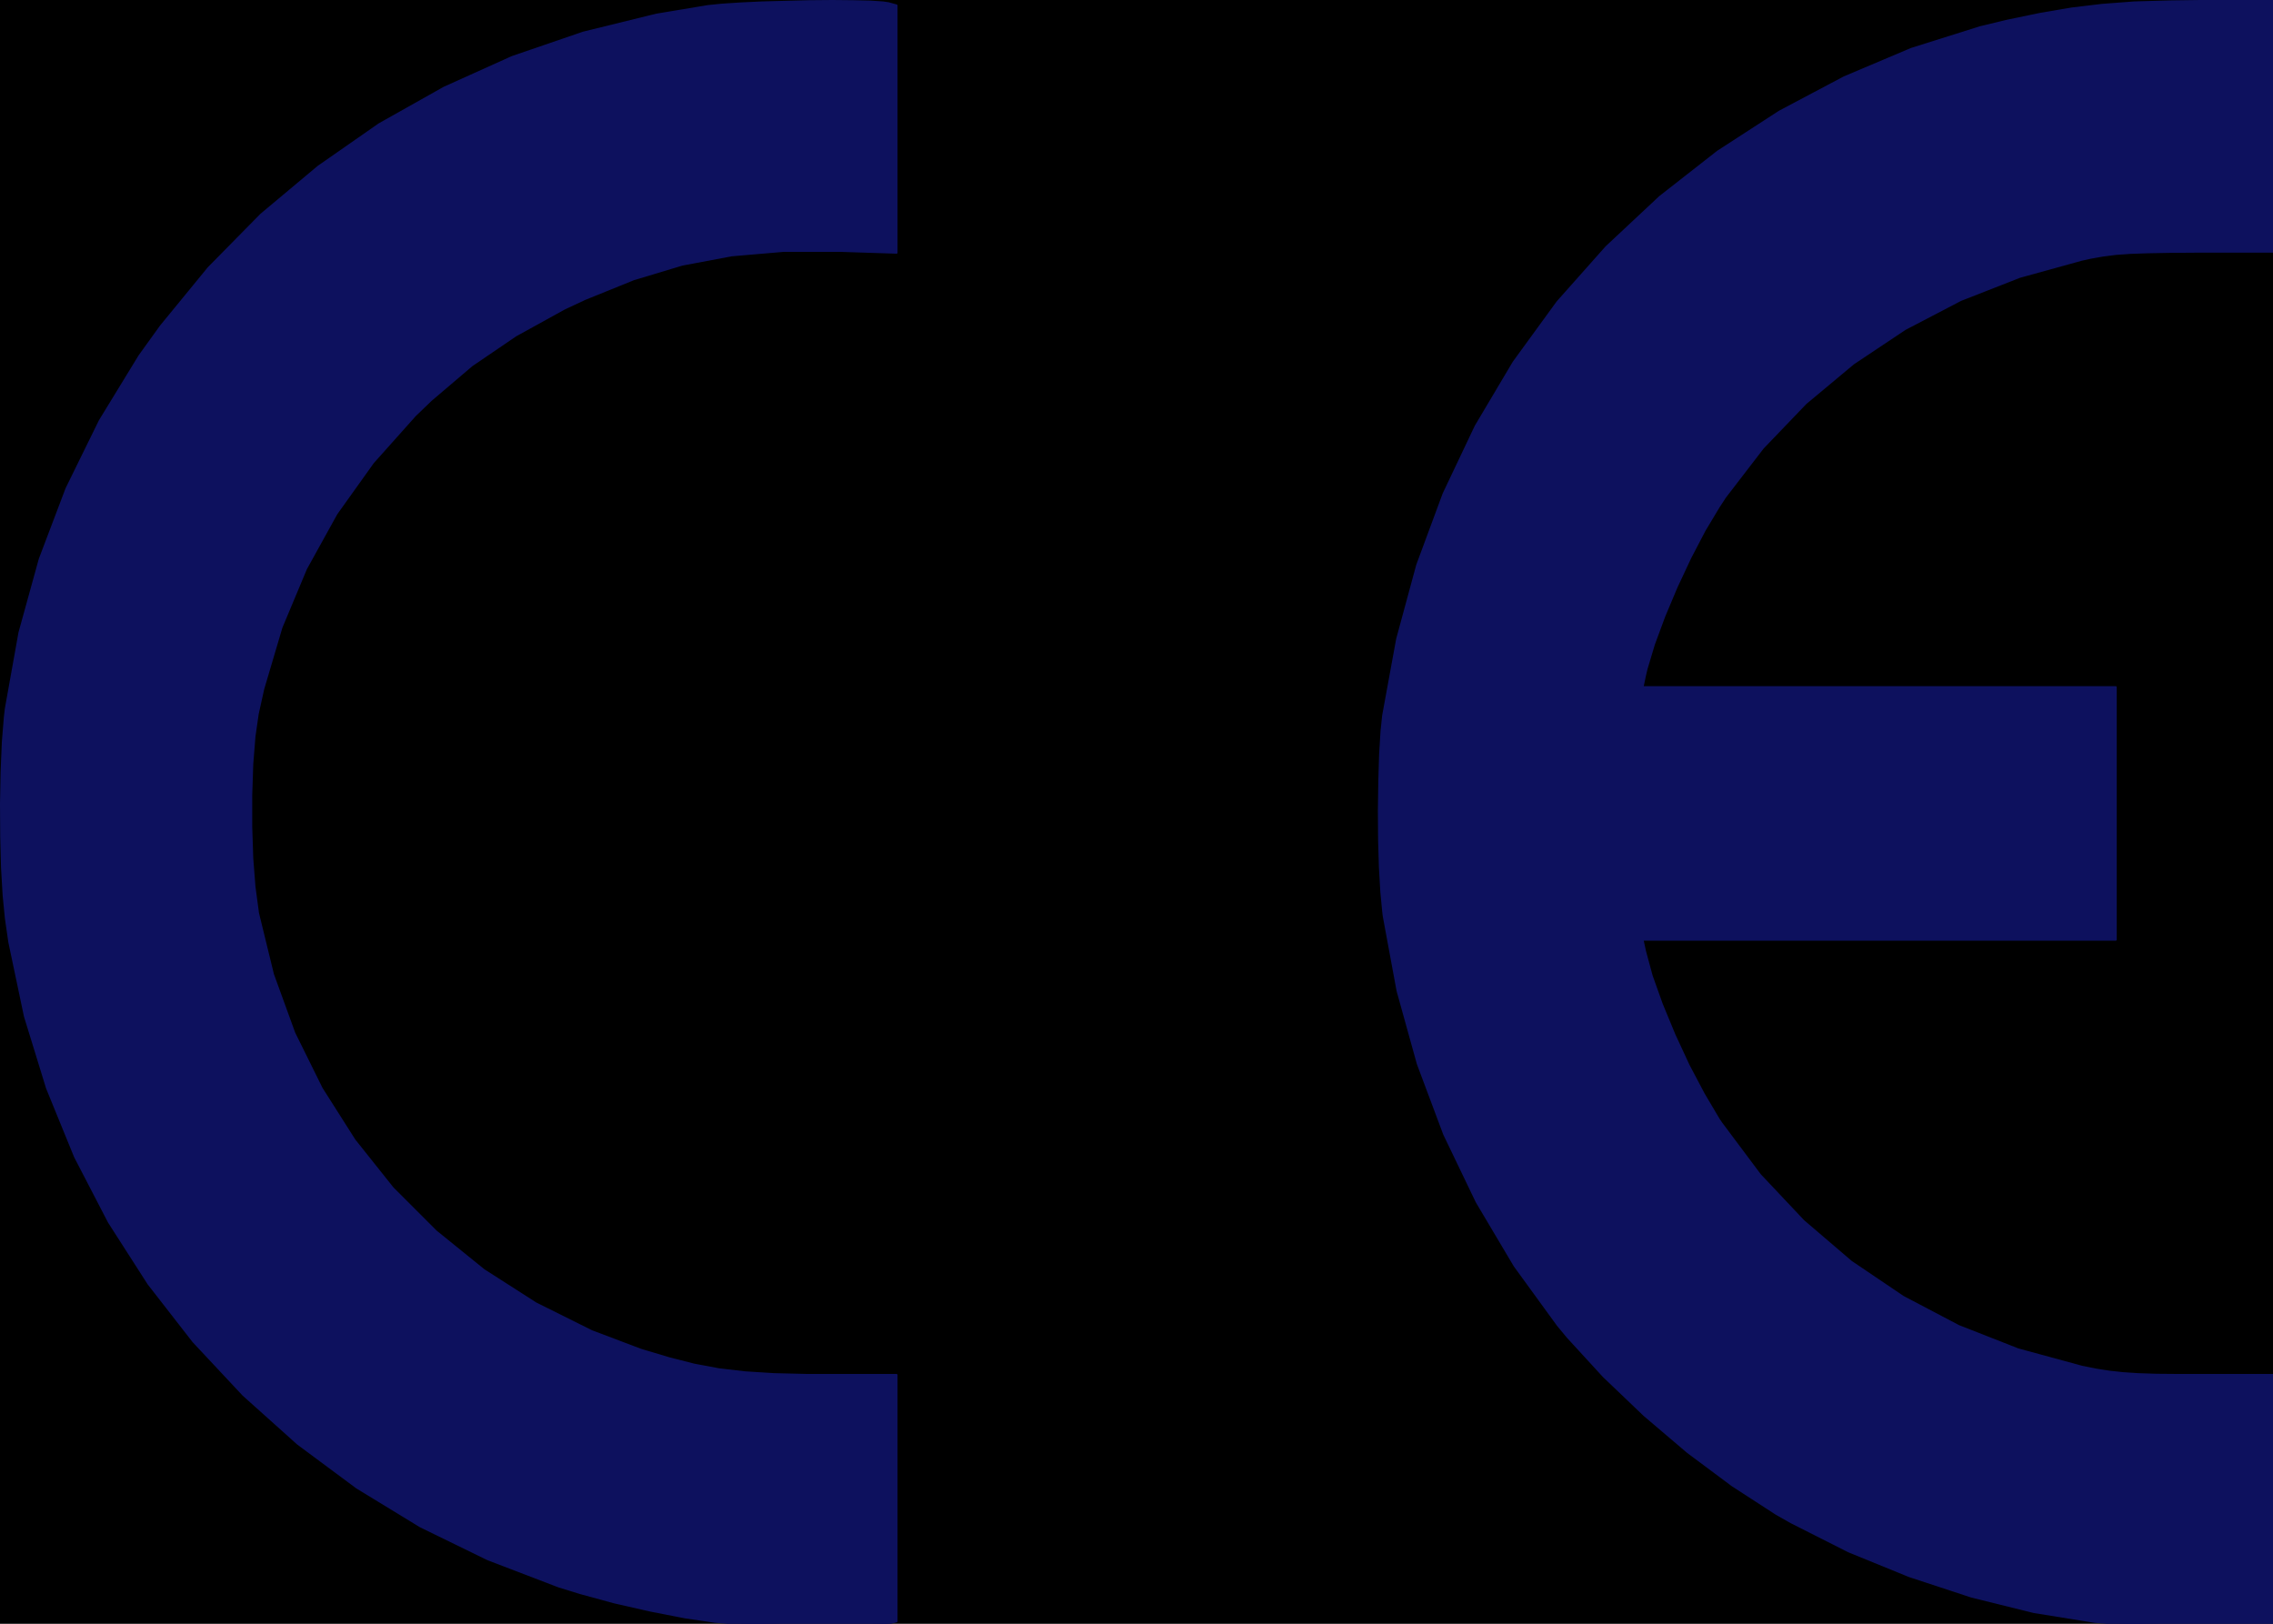 <?xml version="1.0" standalone="no"?>
 <!DOCTYPE svg PUBLIC "-//W3C//DTD SVG 1.1//EN" 
 "http://www.w3.org/Graphics/SVG/1.1/DTD/svg11.dtd"> 
<svg
  xmlns:svg="http://www.w3.org/2000/svg"
  xmlns="http://www.w3.org/2000/svg"
  xmlns:xlink="http://www.w3.org/1999/xlink"
  version="1.1"
  width="11.201mm" height="8.001mm" viewBox="0 0 11.201 8.001">
<title>SVG Image created as CE-Logo_11.2x8mm_SilkScreen.svg date 2024/01/16 15:08:00 </title>
  <desc>Image generated by PCBNEW </desc>
<g style="fill:#000000; fill-opacity:1;stroke:#000000; stroke-opacity:1;
stroke-linecap:round; stroke-linejoin:round;"
 transform="translate(0 0) scale(1 1)">
</g>
<g style="fill:#000000; fill-opacity:0.0; 
stroke:#000000; stroke-width:0; stroke-opacity:1; 
stroke-linecap:round; stroke-linejoin:round;">
</g>
<g style="fill:#000000; fill-opacity:1; 
stroke:#000000; stroke-width:0.021; stroke-opacity:1; 
stroke-linecap:round; stroke-linejoin:round;">
<rect x="-5" y="-5" width="21.219" height="18.015" rx="0" />
</g>
<g style="fill:#FFFFFF; fill-opacity:1; 
stroke:#FFFFFF; stroke-width:0.021; stroke-opacity:1; 
stroke-linecap:round; stroke-linejoin:round;">
<g >
</g>
<g >
</g>
<g >
</g>
<g >
</g>
</g>
<g style="fill:#FFFFFF; fill-opacity:1; 
stroke:#FFFFFF; stroke-width:0.021; stroke-opacity:1; 
stroke-linecap:round; stroke-linejoin:round;">
<g >
</g>
<g >
</g>
<g >
</g>
<g >
</g>
</g>
<g style="fill:#FFFFFF; fill-opacity:1; 
stroke:#FFFFFF; stroke-width:0.021; stroke-opacity:1; 
stroke-linecap:round; stroke-linejoin:round;">
<g >
</g>
<g >
</g>
<g >
</g>
<g >
</g>
</g>
<g style="fill:#FFFFFF; fill-opacity:1; 
stroke:#FFFFFF; stroke-width:0.021; stroke-opacity:1; 
stroke-linecap:round; stroke-linejoin:round;">
<g >
</g>
<g >
</g>
<g >
</g>
<g >
</g>
</g>
<g style="fill:#FFFFFF; fill-opacity:1; 
stroke:#FFFFFF; stroke-width:0.021; stroke-opacity:1; 
stroke-linecap:round; stroke-linejoin:round;">
<g >
</g>
<g >
</g>
<g >
</g>
<g >
</g>
</g>
<g style="fill:#FFFFFF; fill-opacity:1; 
stroke:#FFFFFF; stroke-width:0.021; stroke-opacity:1; 
stroke-linecap:round; stroke-linejoin:round;">
<g >
</g>
<g >
</g>
<g >
</g>
<g >
</g>
</g>
<g style="fill:#FFFFFF; fill-opacity:1; 
stroke:#FFFFFF; stroke-width:0.021; stroke-opacity:1; 
stroke-linecap:round; stroke-linejoin:round;">
<g >
</g>
<g >
</g>
<g >
</g>
<g >
</g>
</g>
<g style="fill:#FFFFFF; fill-opacity:1; 
stroke:#FFFFFF; stroke-width:0.021; stroke-opacity:1; 
stroke-linecap:round; stroke-linejoin:round;">
<g >
</g>
<g >
</g>
<g >
</g>
<g >
</g>
</g>
<g style="fill:#FFFFFF; fill-opacity:1; 
stroke:#FFFFFF; stroke-width:0.021; stroke-opacity:1; 
stroke-linecap:round; stroke-linejoin:round;">
<g >
</g>
<g >
</g>
<g >
</g>
<g >
</g>
</g>
<g style="fill:#FFFFFF; fill-opacity:1; 
stroke:#FFFFFF; stroke-width:0.021; stroke-opacity:1; 
stroke-linecap:round; stroke-linejoin:round;">
<g >
</g>
<g >
</g>
<g >
</g>
<g >
</g>
</g>
<g style="fill:#FFFFFF; fill-opacity:1; 
stroke:#FFFFFF; stroke-width:0.021; stroke-opacity:1; 
stroke-linecap:round; stroke-linejoin:round;">
<g >
</g>
<g >
</g>
<g >
</g>
<g >
</g>
</g>
<g style="fill:#FFFFFF; fill-opacity:1; 
stroke:#FFFFFF; stroke-width:0.021; stroke-opacity:1; 
stroke-linecap:round; stroke-linejoin:round;">
<g >
</g>
<g >
</g>
<g >
</g>
<g >
</g>
</g>
<g style="fill:#FFFFFF; fill-opacity:1; 
stroke:#FFFFFF; stroke-width:0.021; stroke-opacity:1; 
stroke-linecap:round; stroke-linejoin:round;">
<g >
</g>
<g >
</g>
<g >
</g>
<g >
</g>
</g>
<g style="fill:#FFFFFF; fill-opacity:1; 
stroke:#FFFFFF; stroke-width:0.021; stroke-opacity:1; 
stroke-linecap:round; stroke-linejoin:round;">
<g >
</g>
<g >
</g>
<g >
</g>
<g >
</g>
</g>
<g style="fill:#FFFFFF; fill-opacity:1; 
stroke:#FFFFFF; stroke-width:0.021; stroke-opacity:1; 
stroke-linecap:round; stroke-linejoin:round;">
<g >
</g>
<g >
</g>
<g >
</g>
<g >
</g>
</g>
<g style="fill:#FFFFFF; fill-opacity:1; 
stroke:#FFFFFF; stroke-width:0.021; stroke-opacity:1; 
stroke-linecap:round; stroke-linejoin:round;">
<g >
</g>
<g >
</g>
<g >
</g>
<g >
</g>
</g>
<g style="fill:#FFFFFF; fill-opacity:1; 
stroke:#FFFFFF; stroke-width:0.021; stroke-opacity:1; 
stroke-linecap:round; stroke-linejoin:round;">
<g >
</g>
<g >
</g>
<g >
</g>
<g >
</g>
</g>
<g style="fill:#FFFFFF; fill-opacity:1; 
stroke:#FFFFFF; stroke-width:0.021; stroke-opacity:1; 
stroke-linecap:round; stroke-linejoin:round;">
<g >
</g>
<g >
</g>
<g >
</g>
<g >
</g>
</g>
<g style="fill:#FFFFFF; fill-opacity:1; 
stroke:#FFFFFF; stroke-width:0.021; stroke-opacity:1; 
stroke-linecap:round; stroke-linejoin:round;">
<g >
</g>
<g >
</g>
<g >
</g>
<g >
</g>
</g>
<g style="fill:#FFFFFF; fill-opacity:1; 
stroke:#FFFFFF; stroke-width:0.021; stroke-opacity:1; 
stroke-linecap:round; stroke-linejoin:round;">
<g >
</g>
<g >
</g>
<g >
</g>
<g >
</g>
</g>
<g style="fill:#FFFFFF; fill-opacity:1; 
stroke:#FFFFFF; stroke-width:0.021; stroke-opacity:1; 
stroke-linecap:round; stroke-linejoin:round;">
<g >
</g>
<g >
</g>
<g >
</g>
<g >
</g>
</g>
<g style="fill:#FFFFFF; fill-opacity:1; 
stroke:#FFFFFF; stroke-width:0.021; stroke-opacity:1; 
stroke-linecap:round; stroke-linejoin:round;">
<g >
</g>
<g >
</g>
<g >
</g>
<g >
</g>
</g>
<g style="fill:#FFFFFF; fill-opacity:1; 
stroke:#FFFFFF; stroke-width:0.021; stroke-opacity:1; 
stroke-linecap:round; stroke-linejoin:round;">
<g >
</g>
<g >
</g>
<g >
</g>
<g >
</g>
</g>
<g style="fill:#FFFFFF; fill-opacity:1; 
stroke:#FFFFFF; stroke-width:0.021; stroke-opacity:1; 
stroke-linecap:round; stroke-linejoin:round;">
<g >
</g>
<g >
</g>
<g >
</g>
<g >
</g>
</g>
<g style="fill:#FFFFFF; fill-opacity:1; 
stroke:#FFFFFF; stroke-width:0.021; stroke-opacity:1; 
stroke-linecap:round; stroke-linejoin:round;">
<g >
</g>
<g >
</g>
<g >
</g>
<g >
</g>
</g>
<g style="fill:#FFFFFF; fill-opacity:1; 
stroke:#FFFFFF; stroke-width:0.021; stroke-opacity:1; 
stroke-linecap:round; stroke-linejoin:round;">
<g >
</g>
<g >
</g>
<g >
</g>
<g >
</g>
</g>
<g style="fill:#FFFFFF; fill-opacity:1; 
stroke:#FFFFFF; stroke-width:0.021; stroke-opacity:1; 
stroke-linecap:round; stroke-linejoin:round;">
<g >
</g>
<g >
</g>
<g >
</g>
<g >
</g>
</g>
<g style="fill:#FFFFFF; fill-opacity:1; 
stroke:#FFFFFF; stroke-width:0.021; stroke-opacity:1; 
stroke-linecap:round; stroke-linejoin:round;">
<g >
</g>
<g >
</g>
<g >
</g>
<g >
</g>
</g>
<g style="fill:#FFFFFF; fill-opacity:1; 
stroke:#FFFFFF; stroke-width:0.021; stroke-opacity:1; 
stroke-linecap:round; stroke-linejoin:round;">
<g >
</g>
<g >
</g>
<g >
</g>
<g >
</g>
</g>
<g style="fill:#FFFFFF; fill-opacity:1; 
stroke:#FFFFFF; stroke-width:0.021; stroke-opacity:1; 
stroke-linecap:round; stroke-linejoin:round;">
<g >
</g>
<g >
</g>
<g >
</g>
<g >
</g>
</g>
<g style="fill:#FFFFFF; fill-opacity:1; 
stroke:#FFFFFF; stroke-width:0.021; stroke-opacity:1; 
stroke-linecap:round; stroke-linejoin:round;">
<g >
</g>
<g >
</g>
<g >
</g>
<g >
</g>
</g>
<g style="fill:#FFFFFF; fill-opacity:1; 
stroke:#FFFFFF; stroke-width:0.021; stroke-opacity:1; 
stroke-linecap:round; stroke-linejoin:round;">
<g >
</g>
<g >
</g>
<g >
</g>
<g >
</g>
</g>
<g style="fill:#FFFFFF; fill-opacity:1; 
stroke:#FFFFFF; stroke-width:0.021; stroke-opacity:1; 
stroke-linecap:round; stroke-linejoin:round;">
<g >
</g>
<g >
</g>
<g >
</g>
<g >
</g>
</g>
<g style="fill:#FFFFFF; fill-opacity:1; 
stroke:#FFFFFF; stroke-width:0.021; stroke-opacity:1; 
stroke-linecap:round; stroke-linejoin:round;">
<g >
</g>
<g >
</g>
<g >
</g>
<g >
</g>
</g>
<g style="fill:#FFFFFF; fill-opacity:1; 
stroke:#FFFFFF; stroke-width:0.021; stroke-opacity:1; 
stroke-linecap:round; stroke-linejoin:round;">
<g >
</g>
<g >
</g>
<g >
</g>
<g >
</g>
</g>
<g style="fill:#FFFFFF; fill-opacity:1; 
stroke:#FFFFFF; stroke-width:0.021; stroke-opacity:1; 
stroke-linecap:round; stroke-linejoin:round;">
</g>
<g style="fill:#0D115E; fill-opacity:1; 
stroke:#0D115E; stroke-width:0.021; stroke-opacity:1; 
stroke-linecap:round; stroke-linejoin:round;">
</g>
<g style="fill:#0D115E; fill-opacity:1; 
stroke:#0D115E; stroke-width:0.01; stroke-opacity:1; 
stroke-linecap:round; stroke-linejoin:round;">
<path style="fill:#0D115E; fill-opacity:1; 
stroke:#0D115E; stroke-width:0.01; stroke-opacity:1; 
stroke-linecap:round; stroke-linejoin:round;fill-rule:evenodd;"
d="M 11.214,0.623
11.214,1.24
10.825,1.24
10.69,1.241
10.583,1.243
10.498,1.246
10.427,1.251
10.364,1.259
10.302,1.27
10.257,1.28
9.953,1.364
9.662,1.478
9.388,1.621
9.133,1.791
8.898,1.987
8.687,2.207
8.501,2.449
8.469,2.498
8.4,2.613
8.33,2.747
8.262,2.892
8.201,3.037
8.15,3.175
8.114,3.295
8.106,3.329
8.094,3.386
10.426,3.386
10.426,4.63
8.094,4.63
8.106,4.686
8.139,4.808
8.189,4.948
8.251,5.098
8.321,5.249
8.396,5.391
8.47,5.516
8.483,5.535
8.673,5.789
8.887,6.016
9.122,6.217
9.378,6.39
9.652,6.534
9.945,6.649
10.254,6.733
10.262,6.735
10.332,6.749
10.396,6.759
10.461,6.766
10.536,6.771
10.626,6.774
10.74,6.775
10.834,6.775
11.214,6.775
11.214,8.01
10.834,8.008
10.712,8.007
10.593,8.004
10.485,8.001
10.395,7.997
10.331,7.992
10.321,7.991
10.023,7.943
9.716,7.867
9.409,7.766
9.11,7.644
8.827,7.501
8.753,7.459
8.537,7.319
8.317,7.155
8.103,6.973
7.903,6.782
7.726,6.589
7.677,6.53
7.464,6.237
7.277,5.922
7.117,5.589
6.987,5.242
6.887,4.882
6.819,4.514
6.816,4.489
6.807,4.394
6.8,4.274
6.796,4.138
6.795,3.994
6.797,3.85
6.801,3.717
6.808,3.603
6.816,3.526
6.885,3.149
6.984,2.784
7.114,2.433
7.272,2.1
7.459,1.785
7.673,1.491
7.677,1.486
7.916,1.217
8.18,0.97
8.465,0.747
8.769,0.55
9.088,0.381
9.419,0.241
9.759,0.134
9.892,0.102
10.056,0.068
10.209,0.042
10.359,0.024
10.518,0.012
10.695,0.007
10.842,0.005
11.214,0.005
Z" /> 
<path style="fill:#0D115E; fill-opacity:1; 
stroke:#0D115E; stroke-width:0.01; stroke-opacity:1; 
stroke-linecap:round; stroke-linejoin:round;fill-rule:evenodd;"
d="M 4.204,0.006
4.29,0.008
4.351,0.012
4.378,0.016
4.418,0.027
4.418,1.245
4.14,1.236
3.862,1.236
3.605,1.258
3.361,1.304
3.122,1.376
2.88,1.474
2.78,1.521
2.541,1.653
2.325,1.8
2.124,1.971
2.045,2.047
1.838,2.279
1.658,2.531
1.508,2.802
1.387,3.091
1.297,3.395
1.27,3.517
1.254,3.628
1.243,3.765
1.238,3.917
1.238,4.075
1.243,4.229
1.254,4.37
1.27,4.489
1.271,4.498
1.345,4.801
1.45,5.09
1.585,5.363
1.747,5.618
1.935,5.854
2.148,6.067
2.384,6.258
2.64,6.422
2.915,6.559
3.158,6.651
3.295,6.692
3.42,6.724
3.543,6.747
3.672,6.762
3.815,6.771
3.981,6.775
4.054,6.775
4.418,6.775
4.418,7.989
4.378,7.999
4.345,8.003
4.282,8.006
4.198,8.008
4.098,8.008
3.988,8.008
3.876,8.006
3.767,8.003
3.668,8
3.585,7.996
3.525,7.991
3.524,7.991
3.375,7.969
3.206,7.936
3.03,7.896
2.861,7.85
2.754,7.817
2.404,7.683
2.072,7.521
1.759,7.33
1.468,7.114
1.199,6.873
0.953,6.61
0.732,6.326
0.537,6.022
0.37,5.7
0.232,5.362
0.123,5.008
0.046,4.642
0.029,4.524
0.018,4.412
0.01,4.274
0.006,4.121
0.005,3.96
0.008,3.803
0.014,3.657
0.024,3.534
0.029,3.491
0.096,3.117
0.196,2.755
0.328,2.407
0.492,2.073
0.687,1.754
0.792,1.608
1.028,1.32
1.287,1.057
1.569,0.821
1.869,0.612
2.189,0.432
2.524,0.281
2.874,0.161
3.236,0.072
3.489,0.03
3.558,0.023
3.65,0.017
3.756,0.012
3.871,0.009
3.989,0.006
4.102,0.005
Z" /> 
<g >
</g>
<g >
</g>
<g >
</g>
<g >
</g>
</g> 
</svg>
